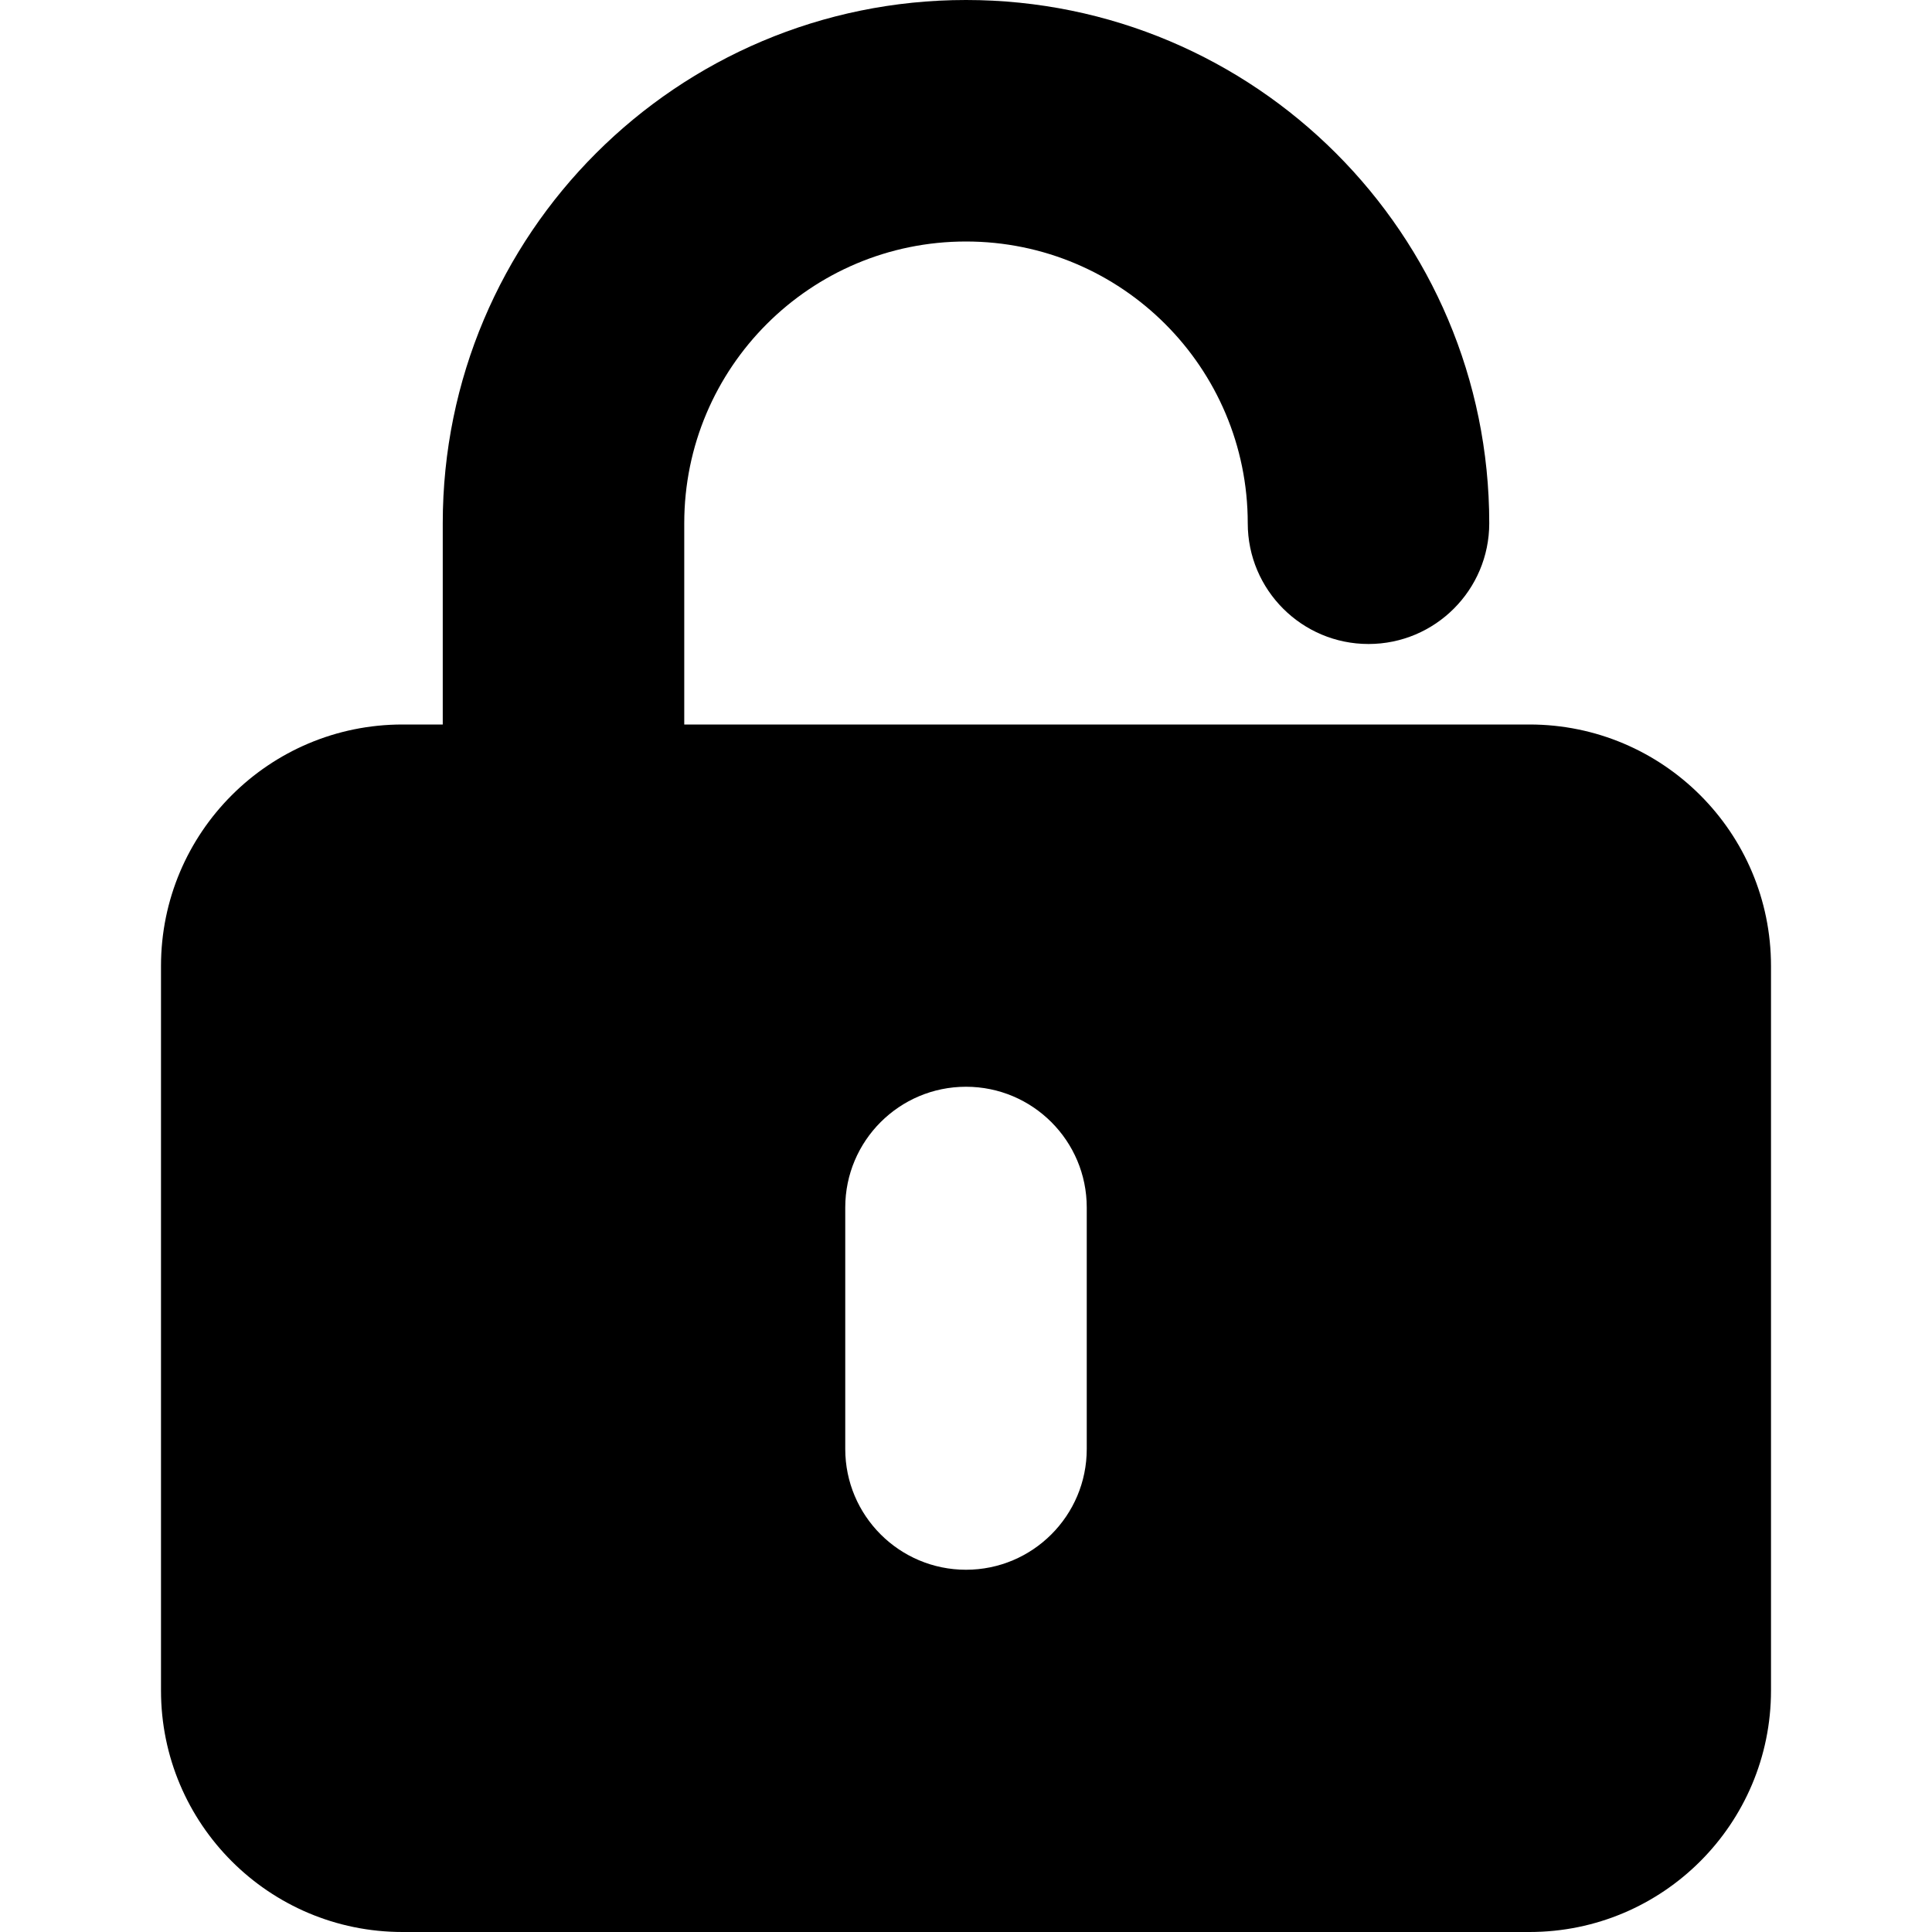 <svg width="24" height="24" viewBox="0 0 24 24" fill="none" xmlns="http://www.w3.org/2000/svg">
<path d="M15.5 6.5C15.5 7.328 16.172 8 17 8C17.828 8 18.5 7.328 18.5 6.5H15.5ZM8.5 12V6.5H5.5V12H8.5ZM8.5 6.5C8.5 4.567 10.067 3 12 3V0C8.41 0 5.5 2.91 5.5 6.5H8.5ZM12 3C13.933 3 15.5 4.567 15.5 6.5H18.5C18.5 2.91 15.59 0 12 0V3Z" fill="currentColor"/>
<path fill-rule="evenodd" clip-rule="evenodd" d="M5 9C3.343 9 2 10.343 2 12V21C2 22.657 3.343 24 5 24H19C20.657 24 22 22.657 22 21V12C22 10.343 20.657 9 19 9H5ZM12 13.5C11.172 13.5 10.5 14.172 10.5 15V18C10.5 18.828 11.172 19.5 12 19.5C12.828 19.5 13.5 18.828 13.5 18V15C13.5 14.172 12.828 13.5 12 13.5Z" fill="currentColor"/>
</svg>
